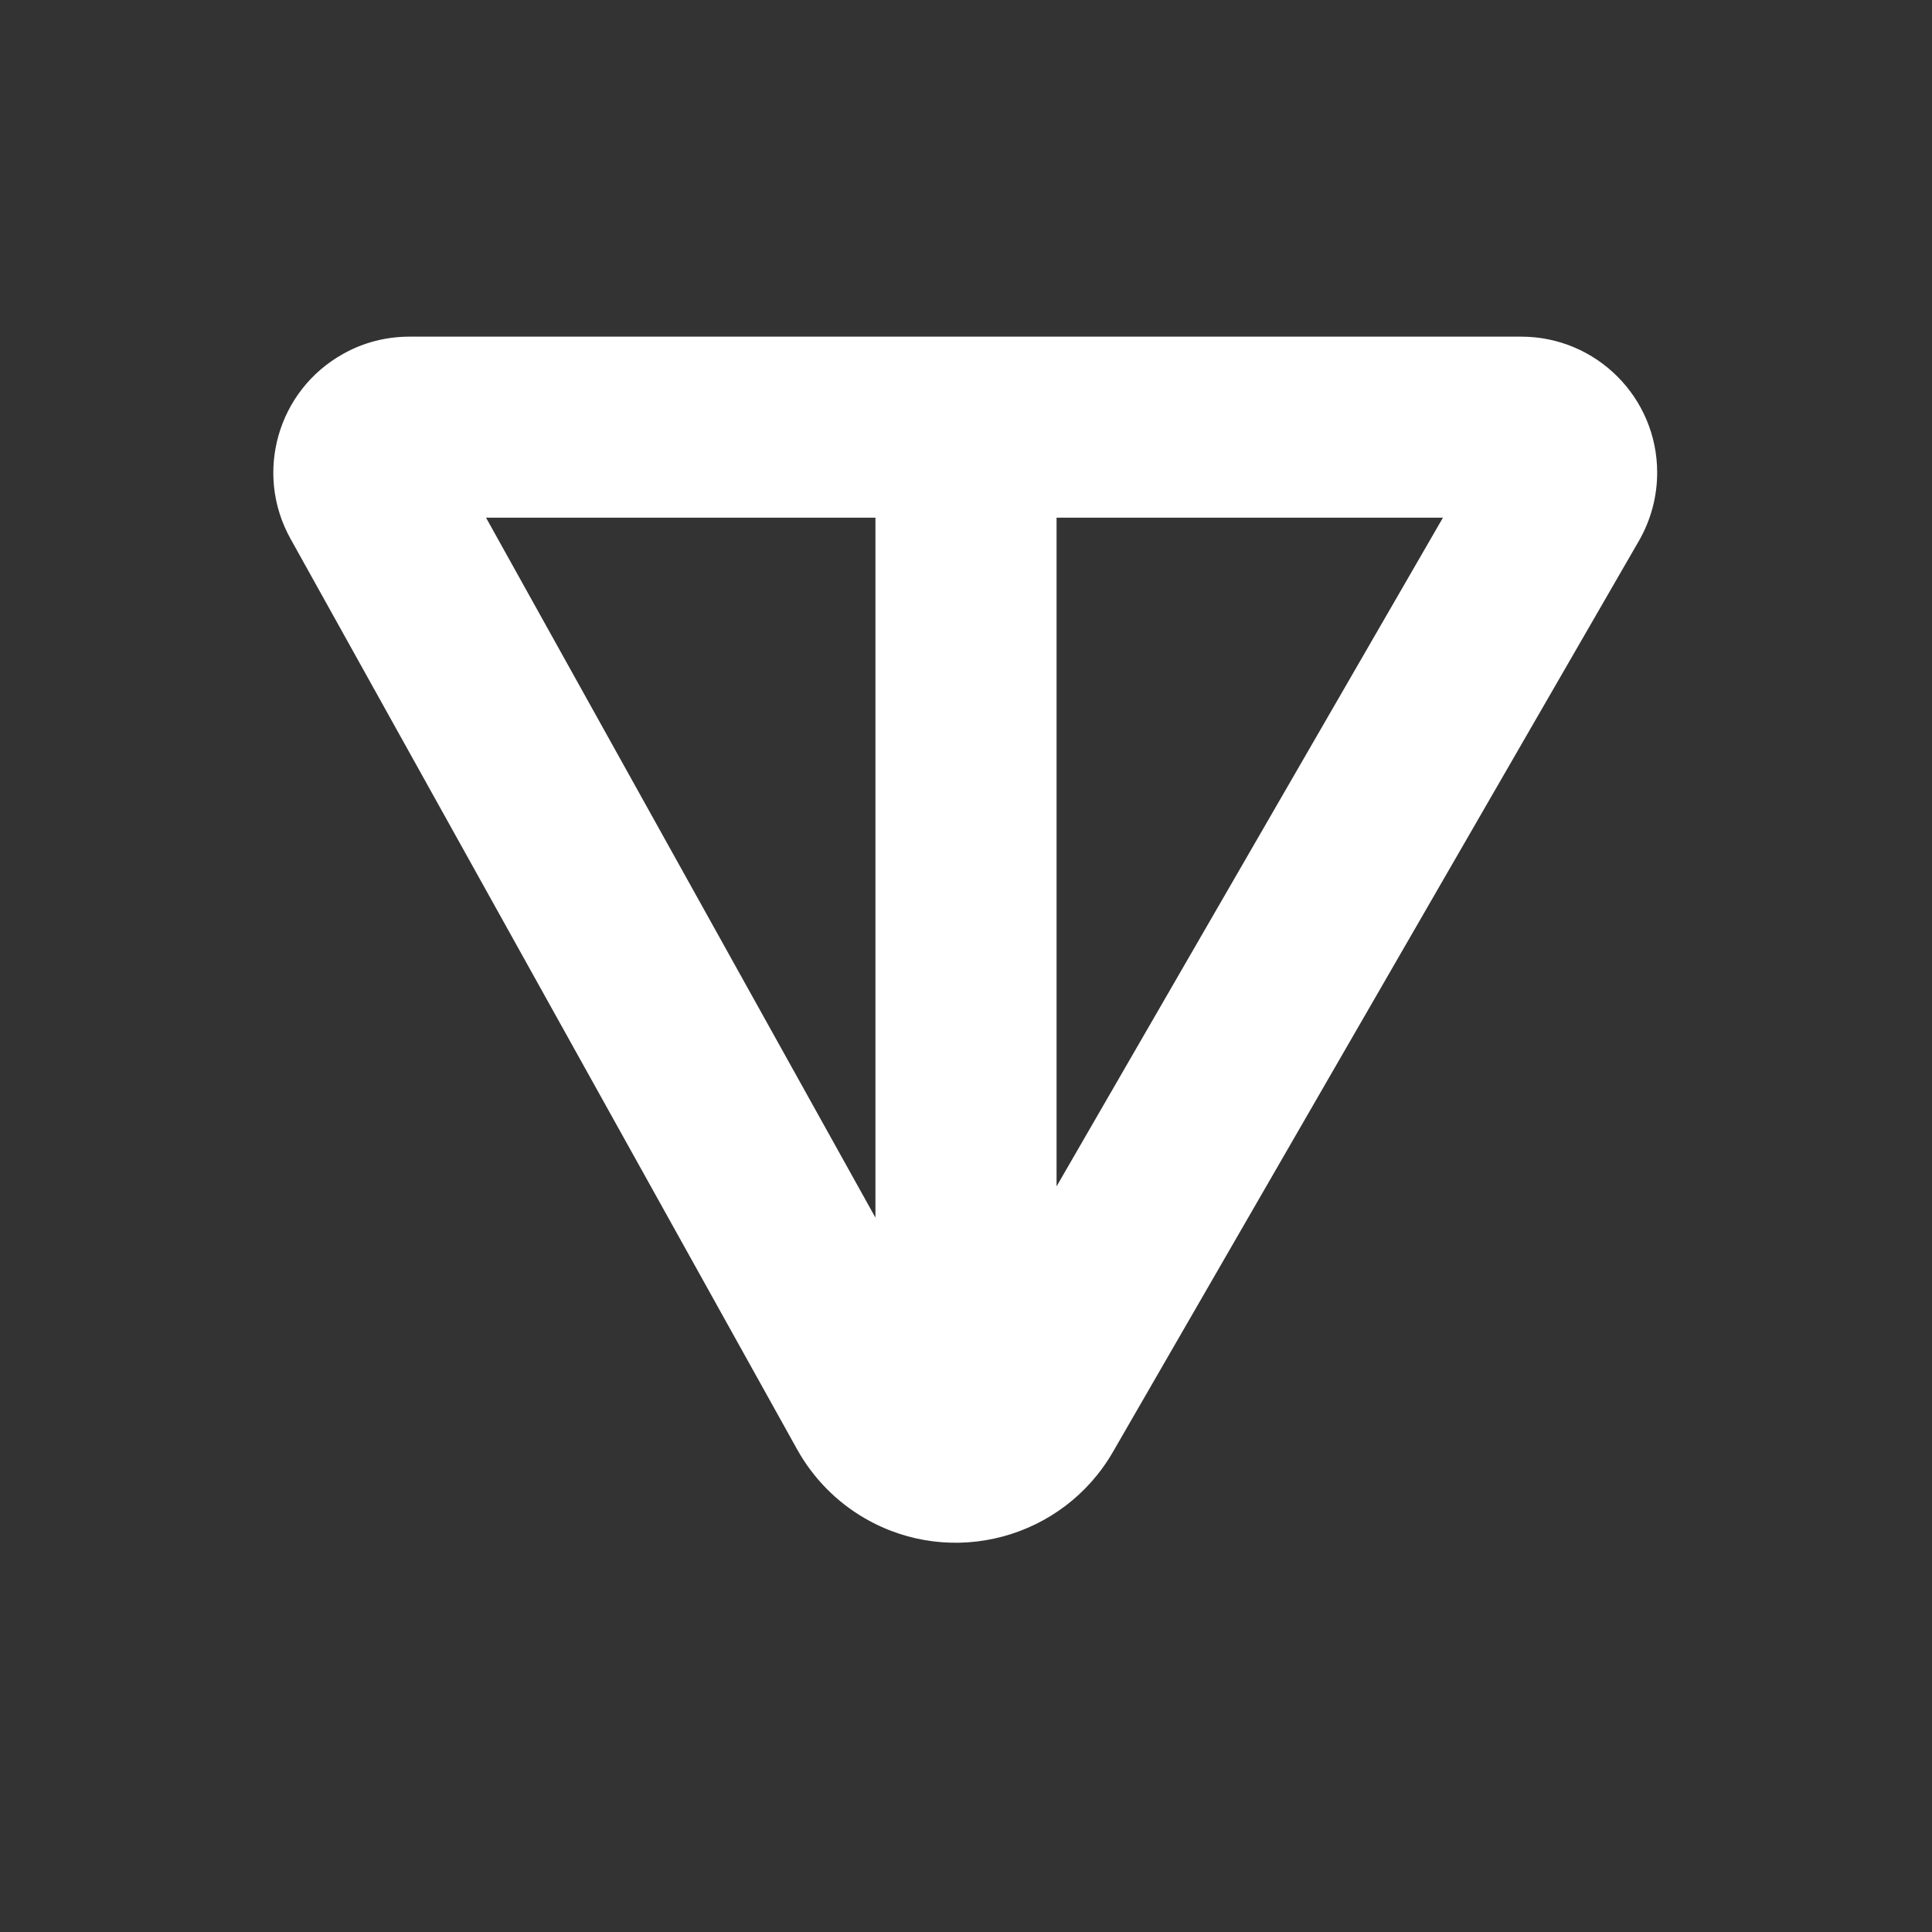 <?xml version="1.0" encoding="UTF-8"?>
<svg width="16px" height="16px" viewBox="0 0 16 16" version="1.1" xmlns="http://www.w3.org/2000/svg" xmlns:xlink="http://www.w3.org/1999/xlink">
    <rect x="0" y="0" width="16" height="16" fill="#333333" stroke="none"/>
    <title>Icon / Mini / mini_ton_bold</title>
    <g id="Icon-/-Mini-/-mini_ton_bold" stroke="none" stroke-width="1" fill="none" fill-rule="evenodd">
        <path d="M12.598,2.788 C13.22,2.788 13.724,3.292 13.724,3.914 C13.724,4.112 13.672,4.306 13.574,4.477 L9.217,12.024 C8.802,12.743 7.883,12.99 7.164,12.575 C6.928,12.439 6.734,12.241 6.602,12.004 L2.406,4.462 C2.103,3.918 2.299,3.232 2.843,2.93 C3.01,2.836 3.199,2.788 3.39,2.788 L12.598,2.788 Z M7.25,4.287 L4.025,4.287 L7.25,10.084 L7.25,4.287 Z M11.95,4.287 L8.75,4.287 L8.75,9.825 L11.95,4.287 Z" id="Shape" fill="#FFFFFF" fill-rule="nonzero"></path>
    </g>
</svg>